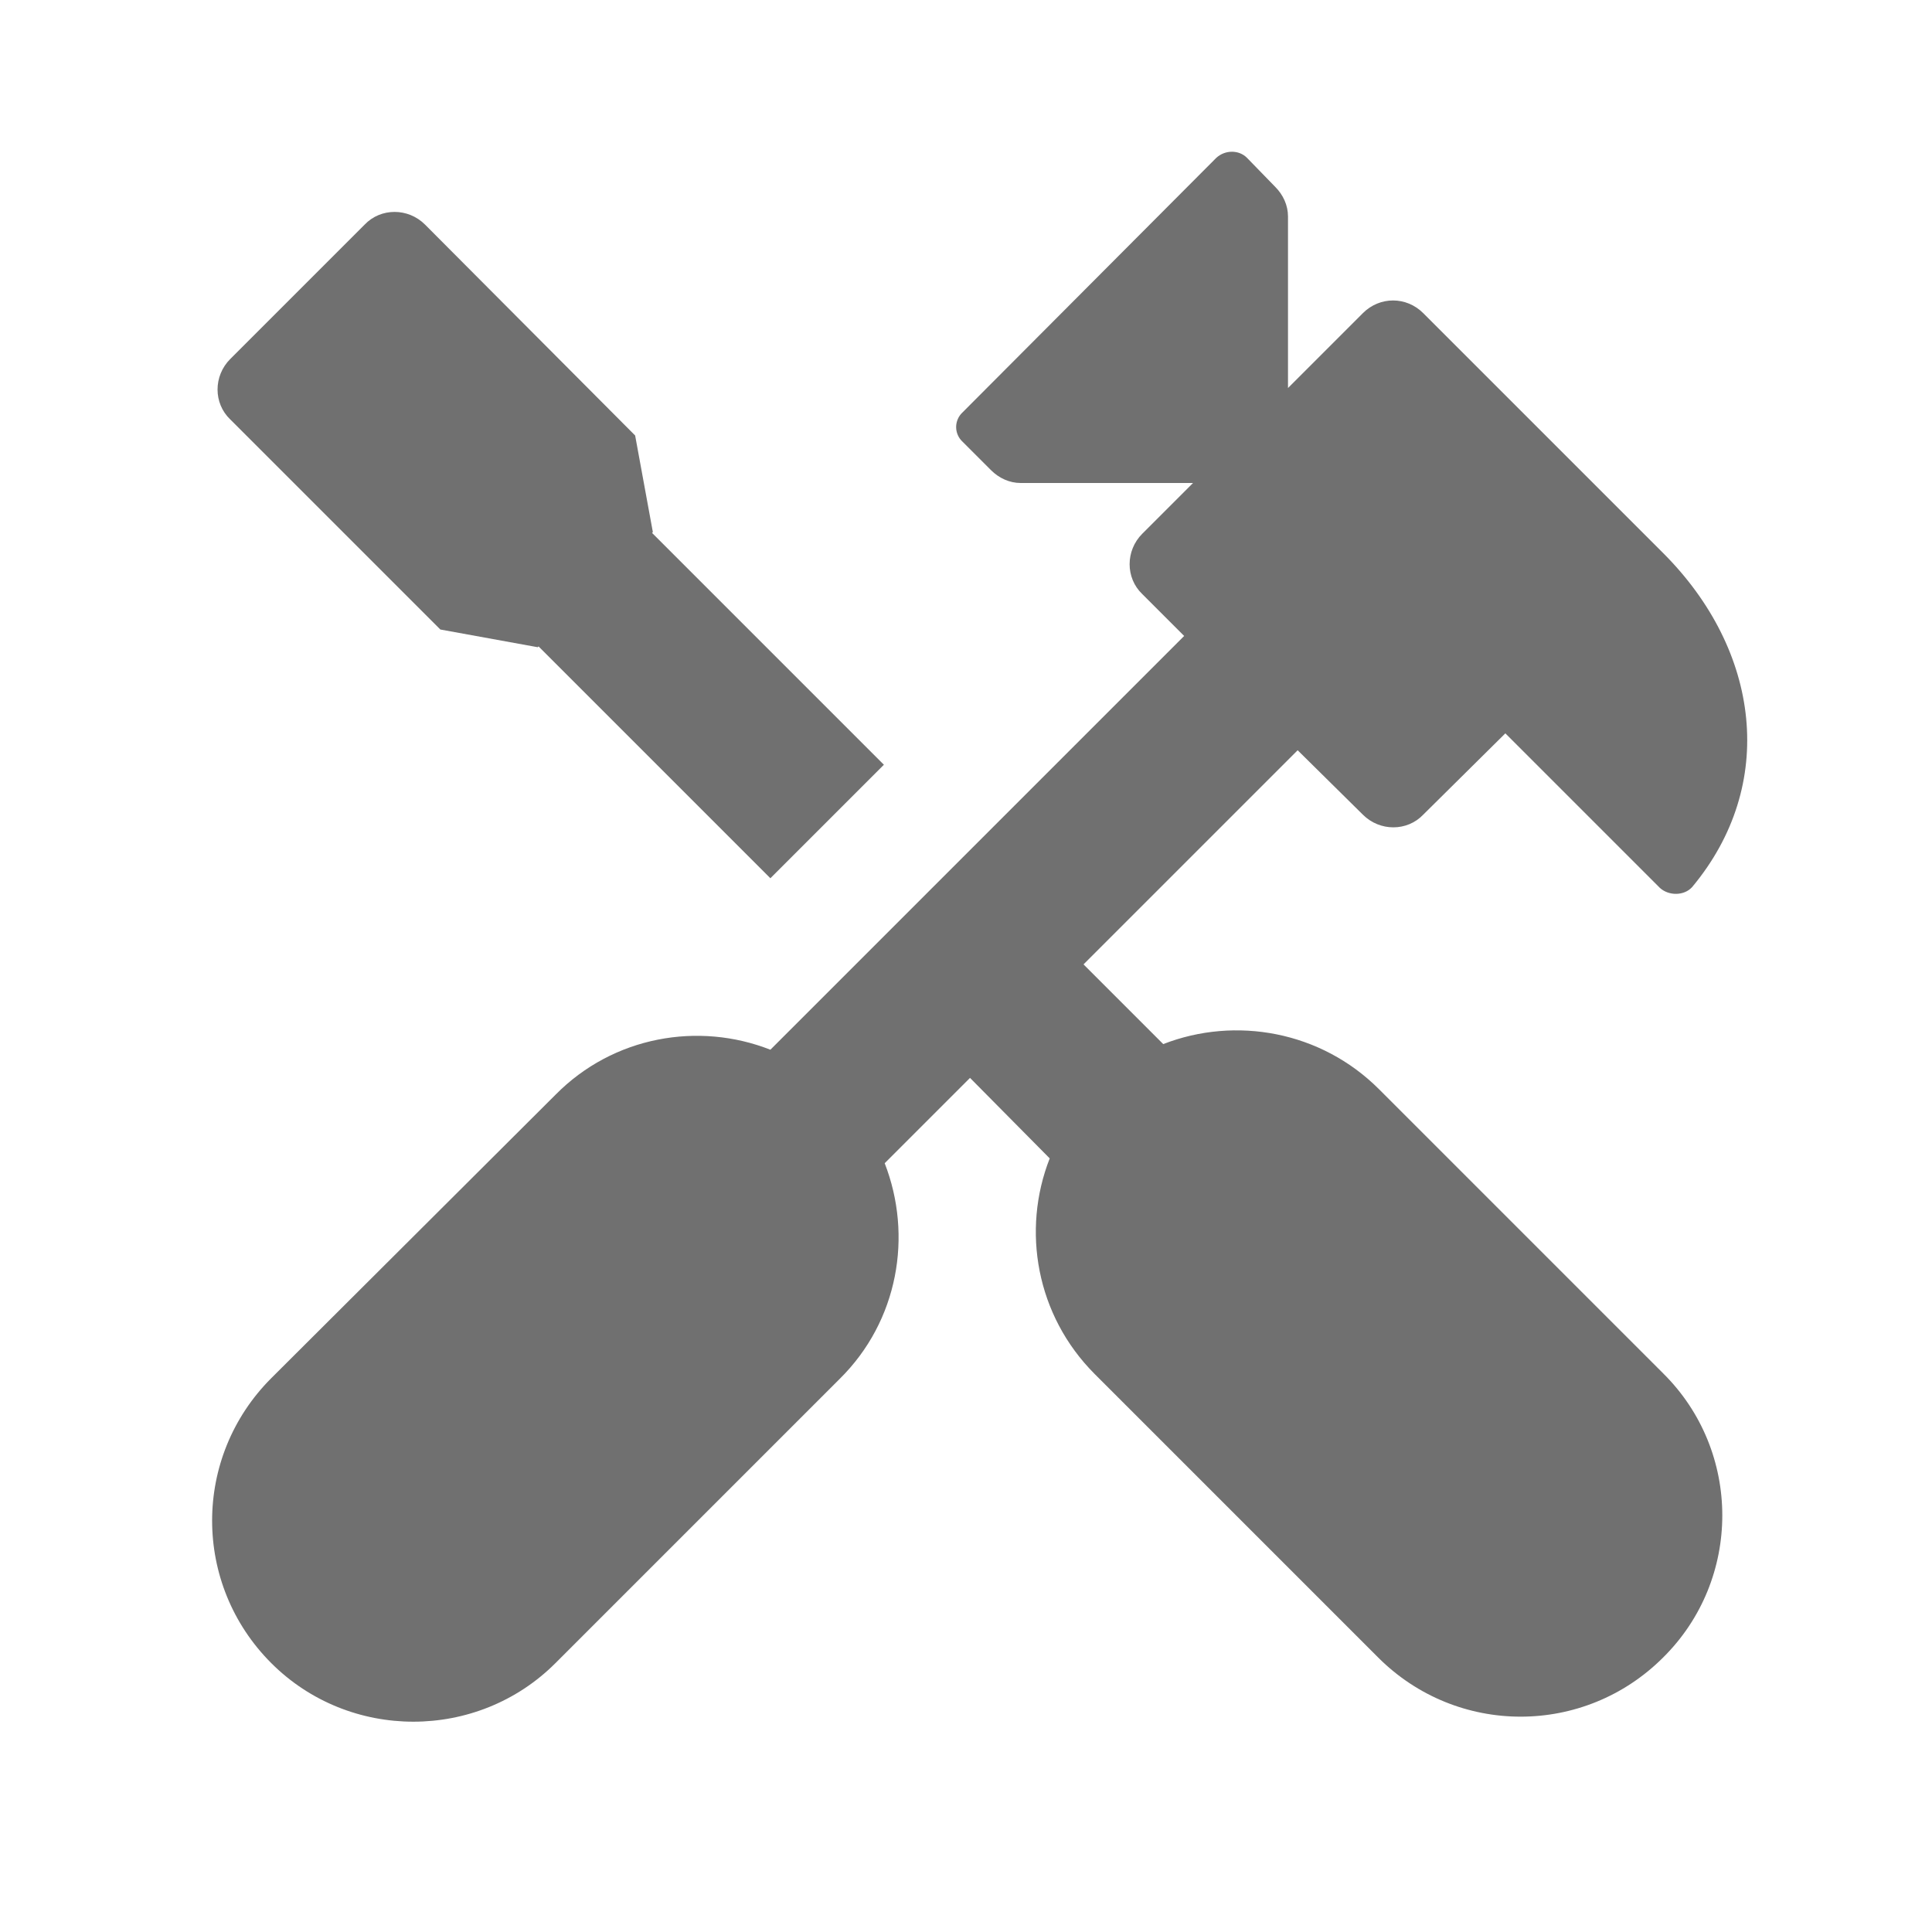 <svg width="24" height="24" viewBox="0 0 24 24" fill="none" xmlns="http://www.w3.org/2000/svg">
<path d="M5.47 7.82L6.68 8.04L6.69 8.03L9.57 10.91L10.98 9.5L8.1 6.62L8.11 6.61L7.89 5.41L5.28 2.79C5.07 2.58 4.73 2.58 4.53 2.79L2.86 4.46C2.65 4.67 2.65 5.01 2.86 5.21L5.47 7.82Z" fill="black" fill-opacity="0.56"/>
<path d="M17.13 13.53C16.41 12.81 15.35 12.62 14.45 12.97L13.46 11.98L16.12 9.32L16.93 10.12C17.14 10.33 17.48 10.33 17.68 10.12L18.7 9.11L20.62 11.03C20.73 11.13 20.92 11.13 21.02 11.02C22.08 9.75 21.87 8.08 20.66 6.87L17.68 3.89C17.47 3.68 17.14 3.68 16.93 3.89L16 4.82V2.69C16 2.55 15.94 2.42 15.84 2.32L15.49 1.96C15.39 1.86 15.22 1.86 15.11 1.96L11.96 5.12C11.85 5.22 11.85 5.39 11.96 5.49L12.31 5.84C12.41 5.94 12.54 6 12.68 6H14.82L14.19 6.63C13.98 6.84 13.98 7.18 14.19 7.38L14.71 7.9L9.57 13.04C8.68 12.69 7.62 12.87 6.9 13.6L3.37 17.12C2.39 18.1 2.39 19.68 3.37 20.66C4.34 21.63 5.93 21.63 6.9 20.66L10.43 17.13C11.16 16.41 11.34 15.35 10.99 14.45L12.05 13.39L13.04 14.39C12.69 15.28 12.87 16.34 13.6 17.07L17.12 20.59C18.1 21.57 19.68 21.57 20.66 20.59C21.64 19.62 21.64 18.03 20.66 17.06L17.13 13.53Z" fill="black" fill-opacity="0.56"/>
</svg>

